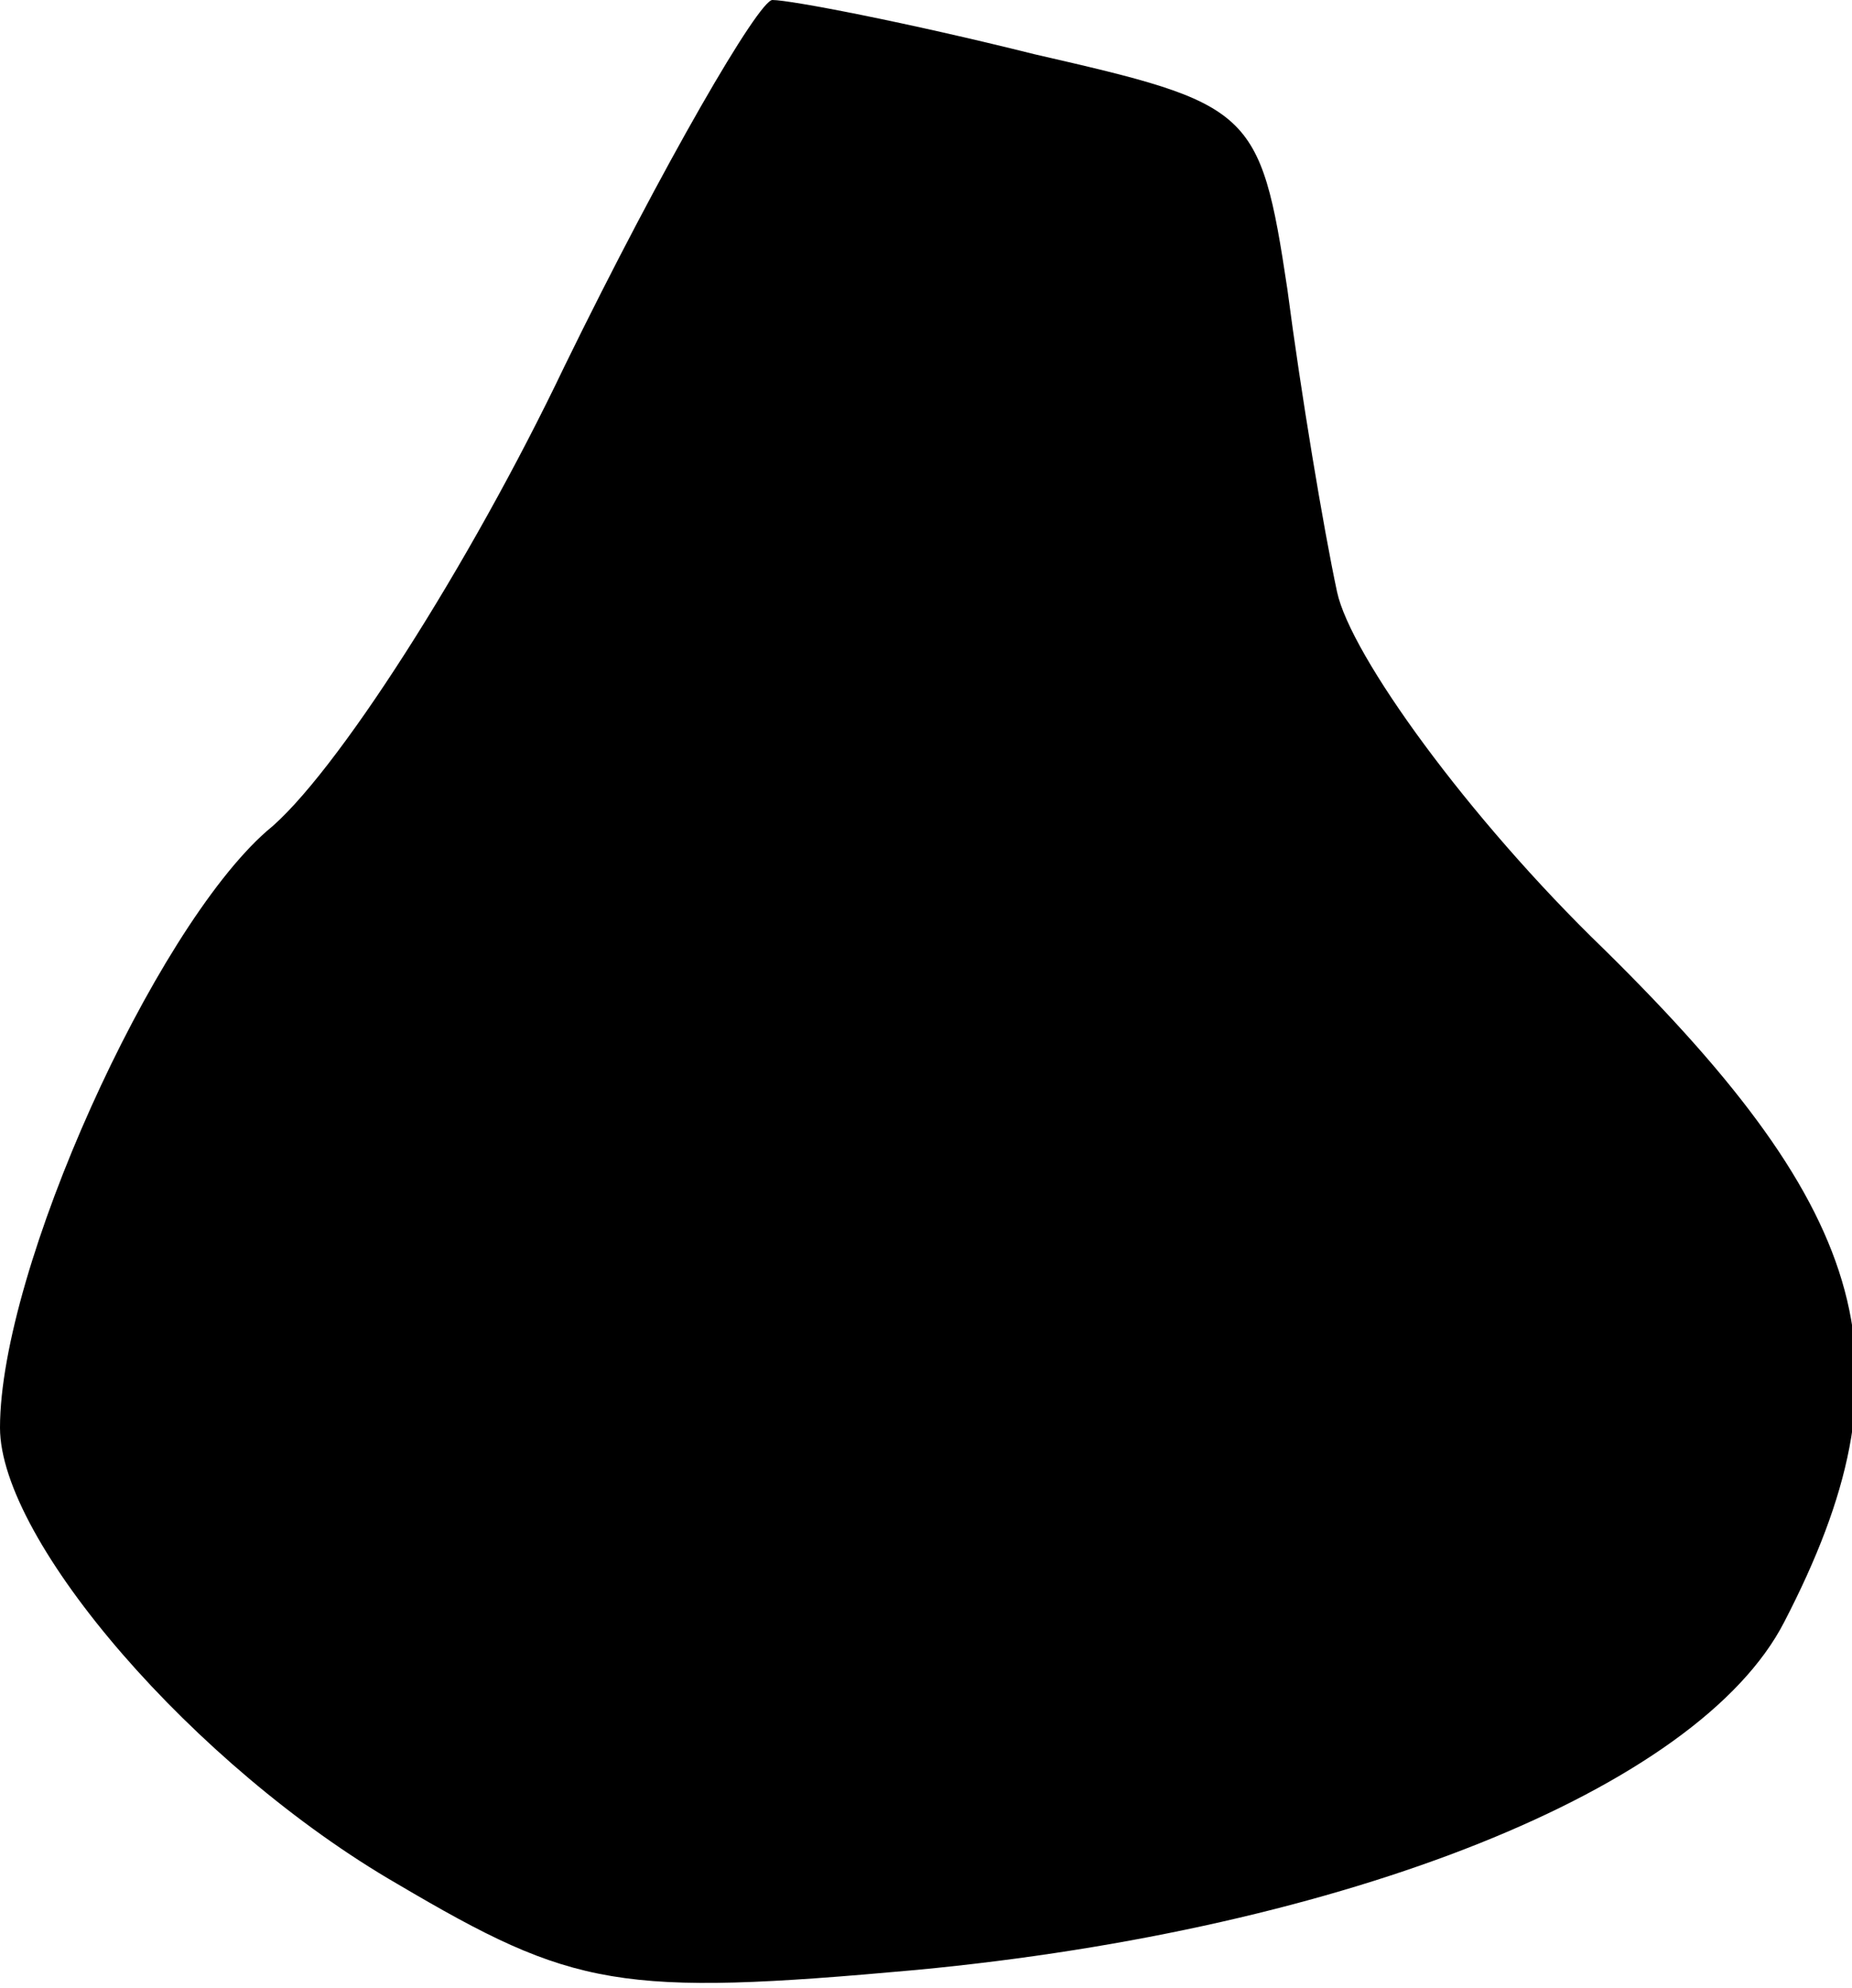 <?xml version="1.0" standalone="no"?>
<!DOCTYPE svg PUBLIC "-//W3C//DTD SVG 20010904//EN"
 "http://www.w3.org/TR/2001/REC-SVG-20010904/DTD/svg10.dtd">
<svg version="1.0" xmlns="http://www.w3.org/2000/svg"
 width="41pt" height="44pt" viewBox="0 0 41 44"
 preserveAspectRatio="xMidYMid meet">
<g transform="translate(0,44) scale(0.1,-0.1)"
fill="#000000" stroke="none">
<path fill="#000000" stroke="none" d="M125 359 c-21 -44 -51 -91 -66 -103
-25 -22 -59 -97 -59 -132 0 -25 43 -75 88 -101 39 -23 49 -25 115 -19 95 9
173 40 192 77 29 56 20 90 -40 149 -30 29 -56 65 -59 79 -3 14 -8 44 -11 67
-6 40 -8 41 -56 52 -28 7 -54 12 -58 12 -3 0 -24 -36 -46 -81z"/>
</g>
</svg>
